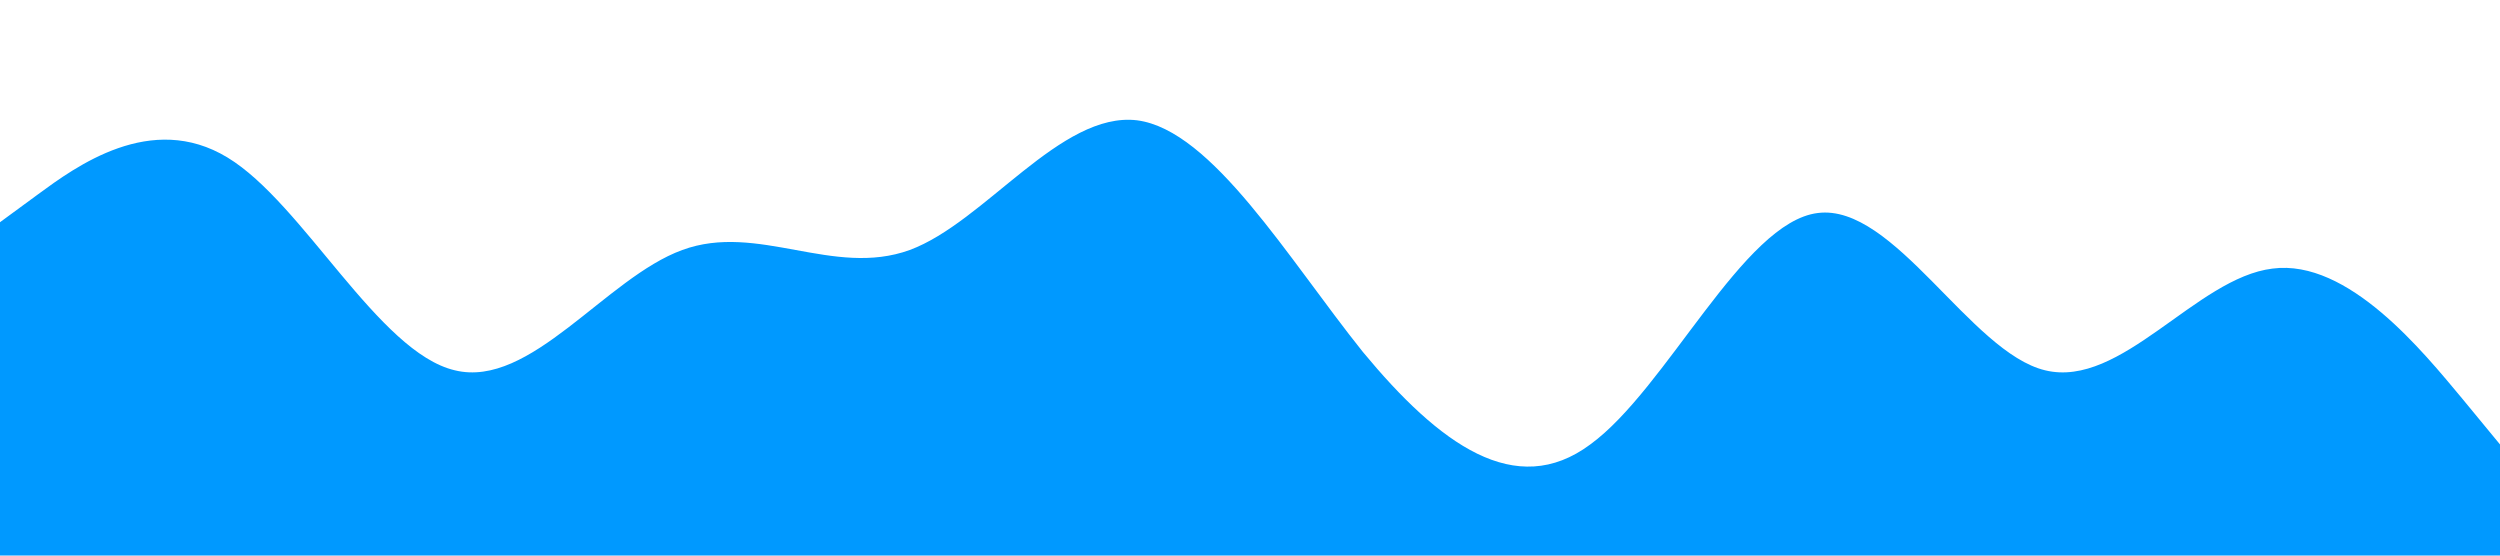 <?xml version="1.0" standalone="no"?><svg xmlns="http://www.w3.org/2000/svg" viewBox="0 0 1440 320"><path fill="#0099ff" fill-opacity="1" d="M0,128L21.8,112C43.6,96,87,64,131,90.7C174.5,117,218,203,262,213.3C305.5,224,349,160,393,144C436.4,128,480,160,524,144C567.3,128,611,64,655,69.3C698.2,75,742,149,785,202.7C829.1,256,873,288,916,256C960,224,1004,128,1047,122.7C1090.9,117,1135,203,1178,213.3C1221.8,224,1265,160,1309,154.7C1352.7,149,1396,203,1418,229.3L1440,256L1440,320L1418.2,320C1396.4,320,1353,320,1309,320C1265.5,320,1222,320,1178,320C1134.5,320,1091,320,1047,320C1003.6,320,960,320,916,320C872.7,320,829,320,785,320C741.8,320,698,320,655,320C610.9,320,567,320,524,320C480,320,436,320,393,320C349.1,320,305,320,262,320C218.2,320,175,320,131,320C87.3,320,44,320,22,320L0,320Z"></path></svg>